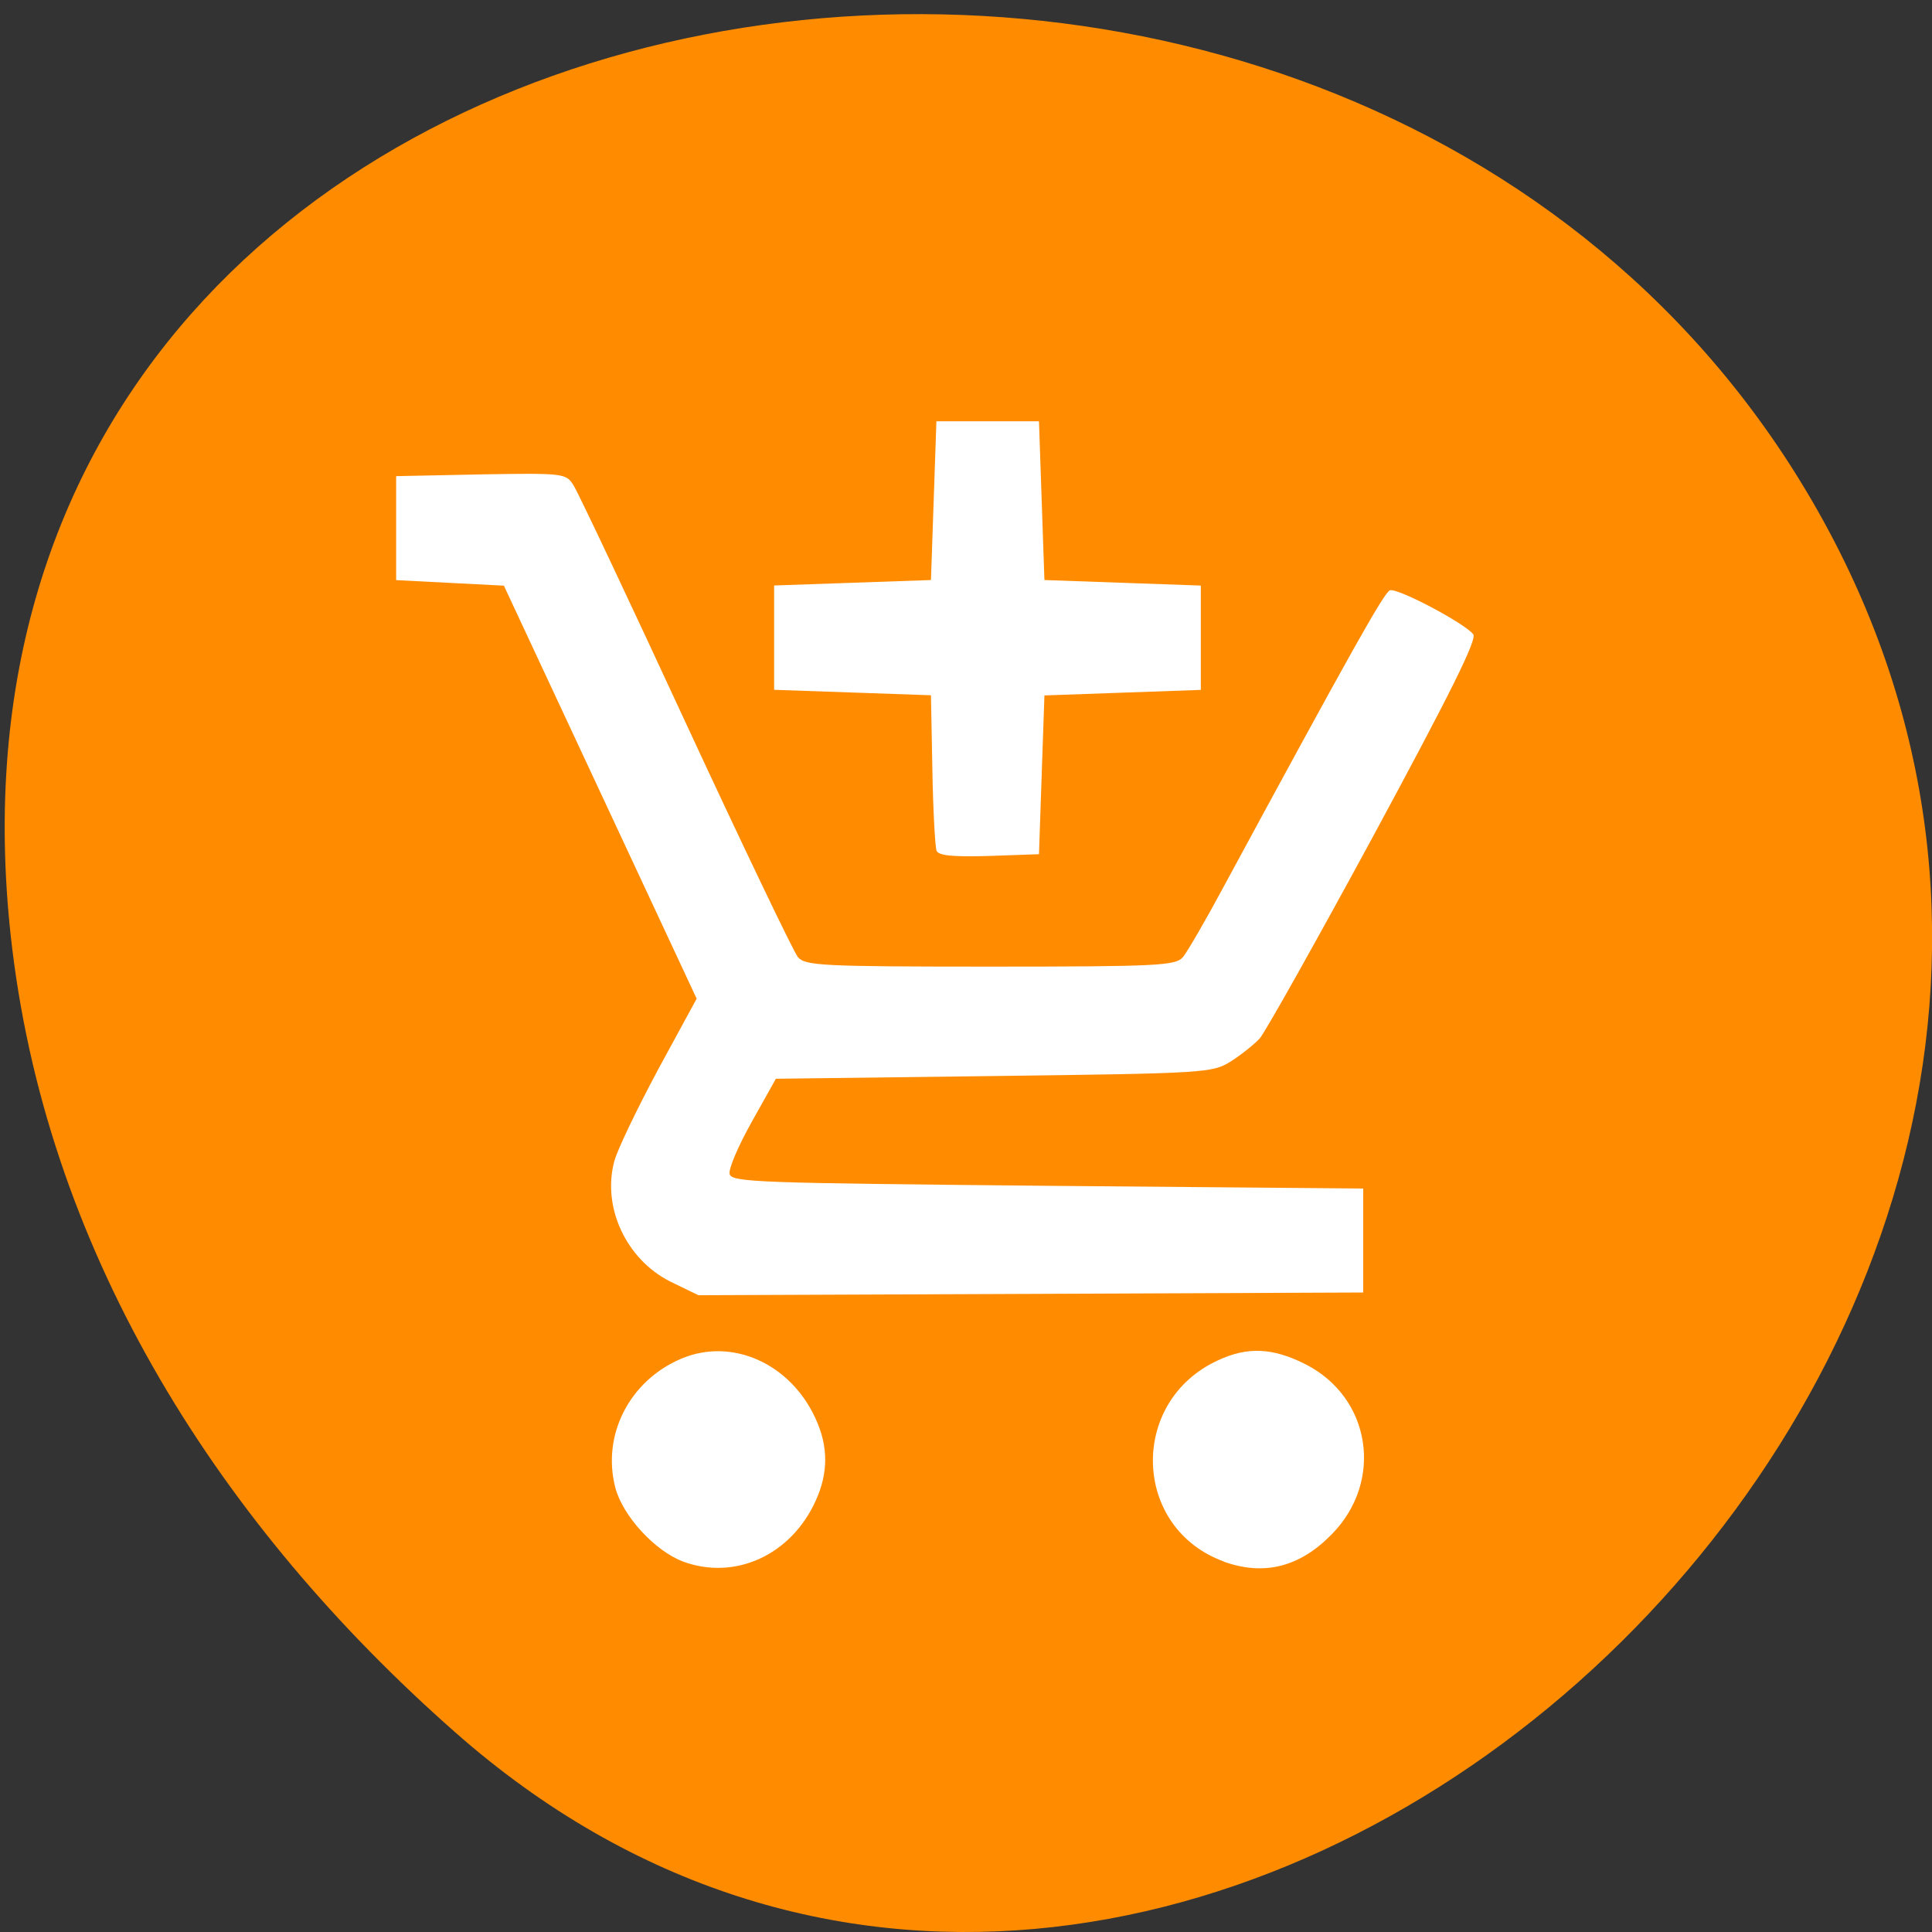 <svg xmlns="http://www.w3.org/2000/svg" viewBox="0 0 22 22"><rect x="0" y="0" width="22" height="22" fill="#333333" stroke="none"/><path d="m 5.18 19.723 c 8.164 7.207 20.727 -4.16 15.648 -13.672 c -5.137 -9.621 -22.13 -7.05 -20.688 4.758 c 0.43 3.516 2.375 6.566 5.04 8.914" fill="#ff8c00"/><path d="m 7.777 17.781 c -0.32 -0.121 -0.684 -0.516 -0.77 -0.84 c -0.156 -0.598 0.16 -1.219 0.75 -1.469 c 0.578 -0.246 1.246 0.055 1.531 0.684 c 0.145 0.316 0.145 0.617 0 0.934 c -0.281 0.621 -0.922 0.91 -1.512 0.691 m 6.16 0 c -1.043 -0.379 -1.086 -1.82 -0.07 -2.289 c 0.34 -0.16 0.629 -0.145 1 0.043 c 0.746 0.379 0.895 1.332 0.297 1.938 c -0.367 0.375 -0.773 0.473 -1.23 0.309 m -6.305 -3.191 c -0.5 -0.254 -0.773 -0.848 -0.633 -1.367 c 0.035 -0.133 0.262 -0.602 0.5 -1.047 l 0.438 -0.805 l -2.195 -4.703 l -1.227 -0.063 v -1.184 l 0.969 -0.02 c 0.945 -0.016 0.965 -0.012 1.051 0.125 c 0.051 0.078 0.625 1.293 1.277 2.703 c 0.652 1.406 1.227 2.605 1.277 2.668 c 0.082 0.098 0.266 0.109 2.191 0.109 c 1.93 0 2.113 -0.012 2.195 -0.109 c 0.051 -0.063 0.258 -0.418 0.461 -0.797 c 1.461 -2.699 1.828 -3.352 1.895 -3.379 c 0.082 -0.031 0.84 0.367 0.949 0.5 c 0.047 0.055 -0.254 0.66 -1.129 2.281 c -0.656 1.211 -1.242 2.254 -1.301 2.32 c -0.059 0.066 -0.207 0.184 -0.328 0.262 c -0.215 0.133 -0.27 0.137 -2.703 0.168 l -2.48 0.031 l -0.273 0.488 c -0.152 0.27 -0.266 0.535 -0.254 0.594 c 0.016 0.098 0.309 0.105 3.617 0.137 l 3.598 0.031 v 1.184 l -7.57 0.031 m 2.711 -5.066 c -0.016 -0.047 -0.039 -0.461 -0.047 -0.926 l -0.016 -0.84 l -0.891 -0.031 l -0.895 -0.031 v -1.188 l 0.895 -0.031 l 0.891 -0.031 l 0.031 -0.902 l 0.031 -0.906 h 1.168 l 0.031 0.906 l 0.031 0.902 l 1.781 0.063 v 1.188 l -1.781 0.063 l -0.031 0.902 l -0.031 0.906 l -0.57 0.02 c -0.422 0.012 -0.578 -0.004 -0.598 -0.063" fill="#fff"/></svg>